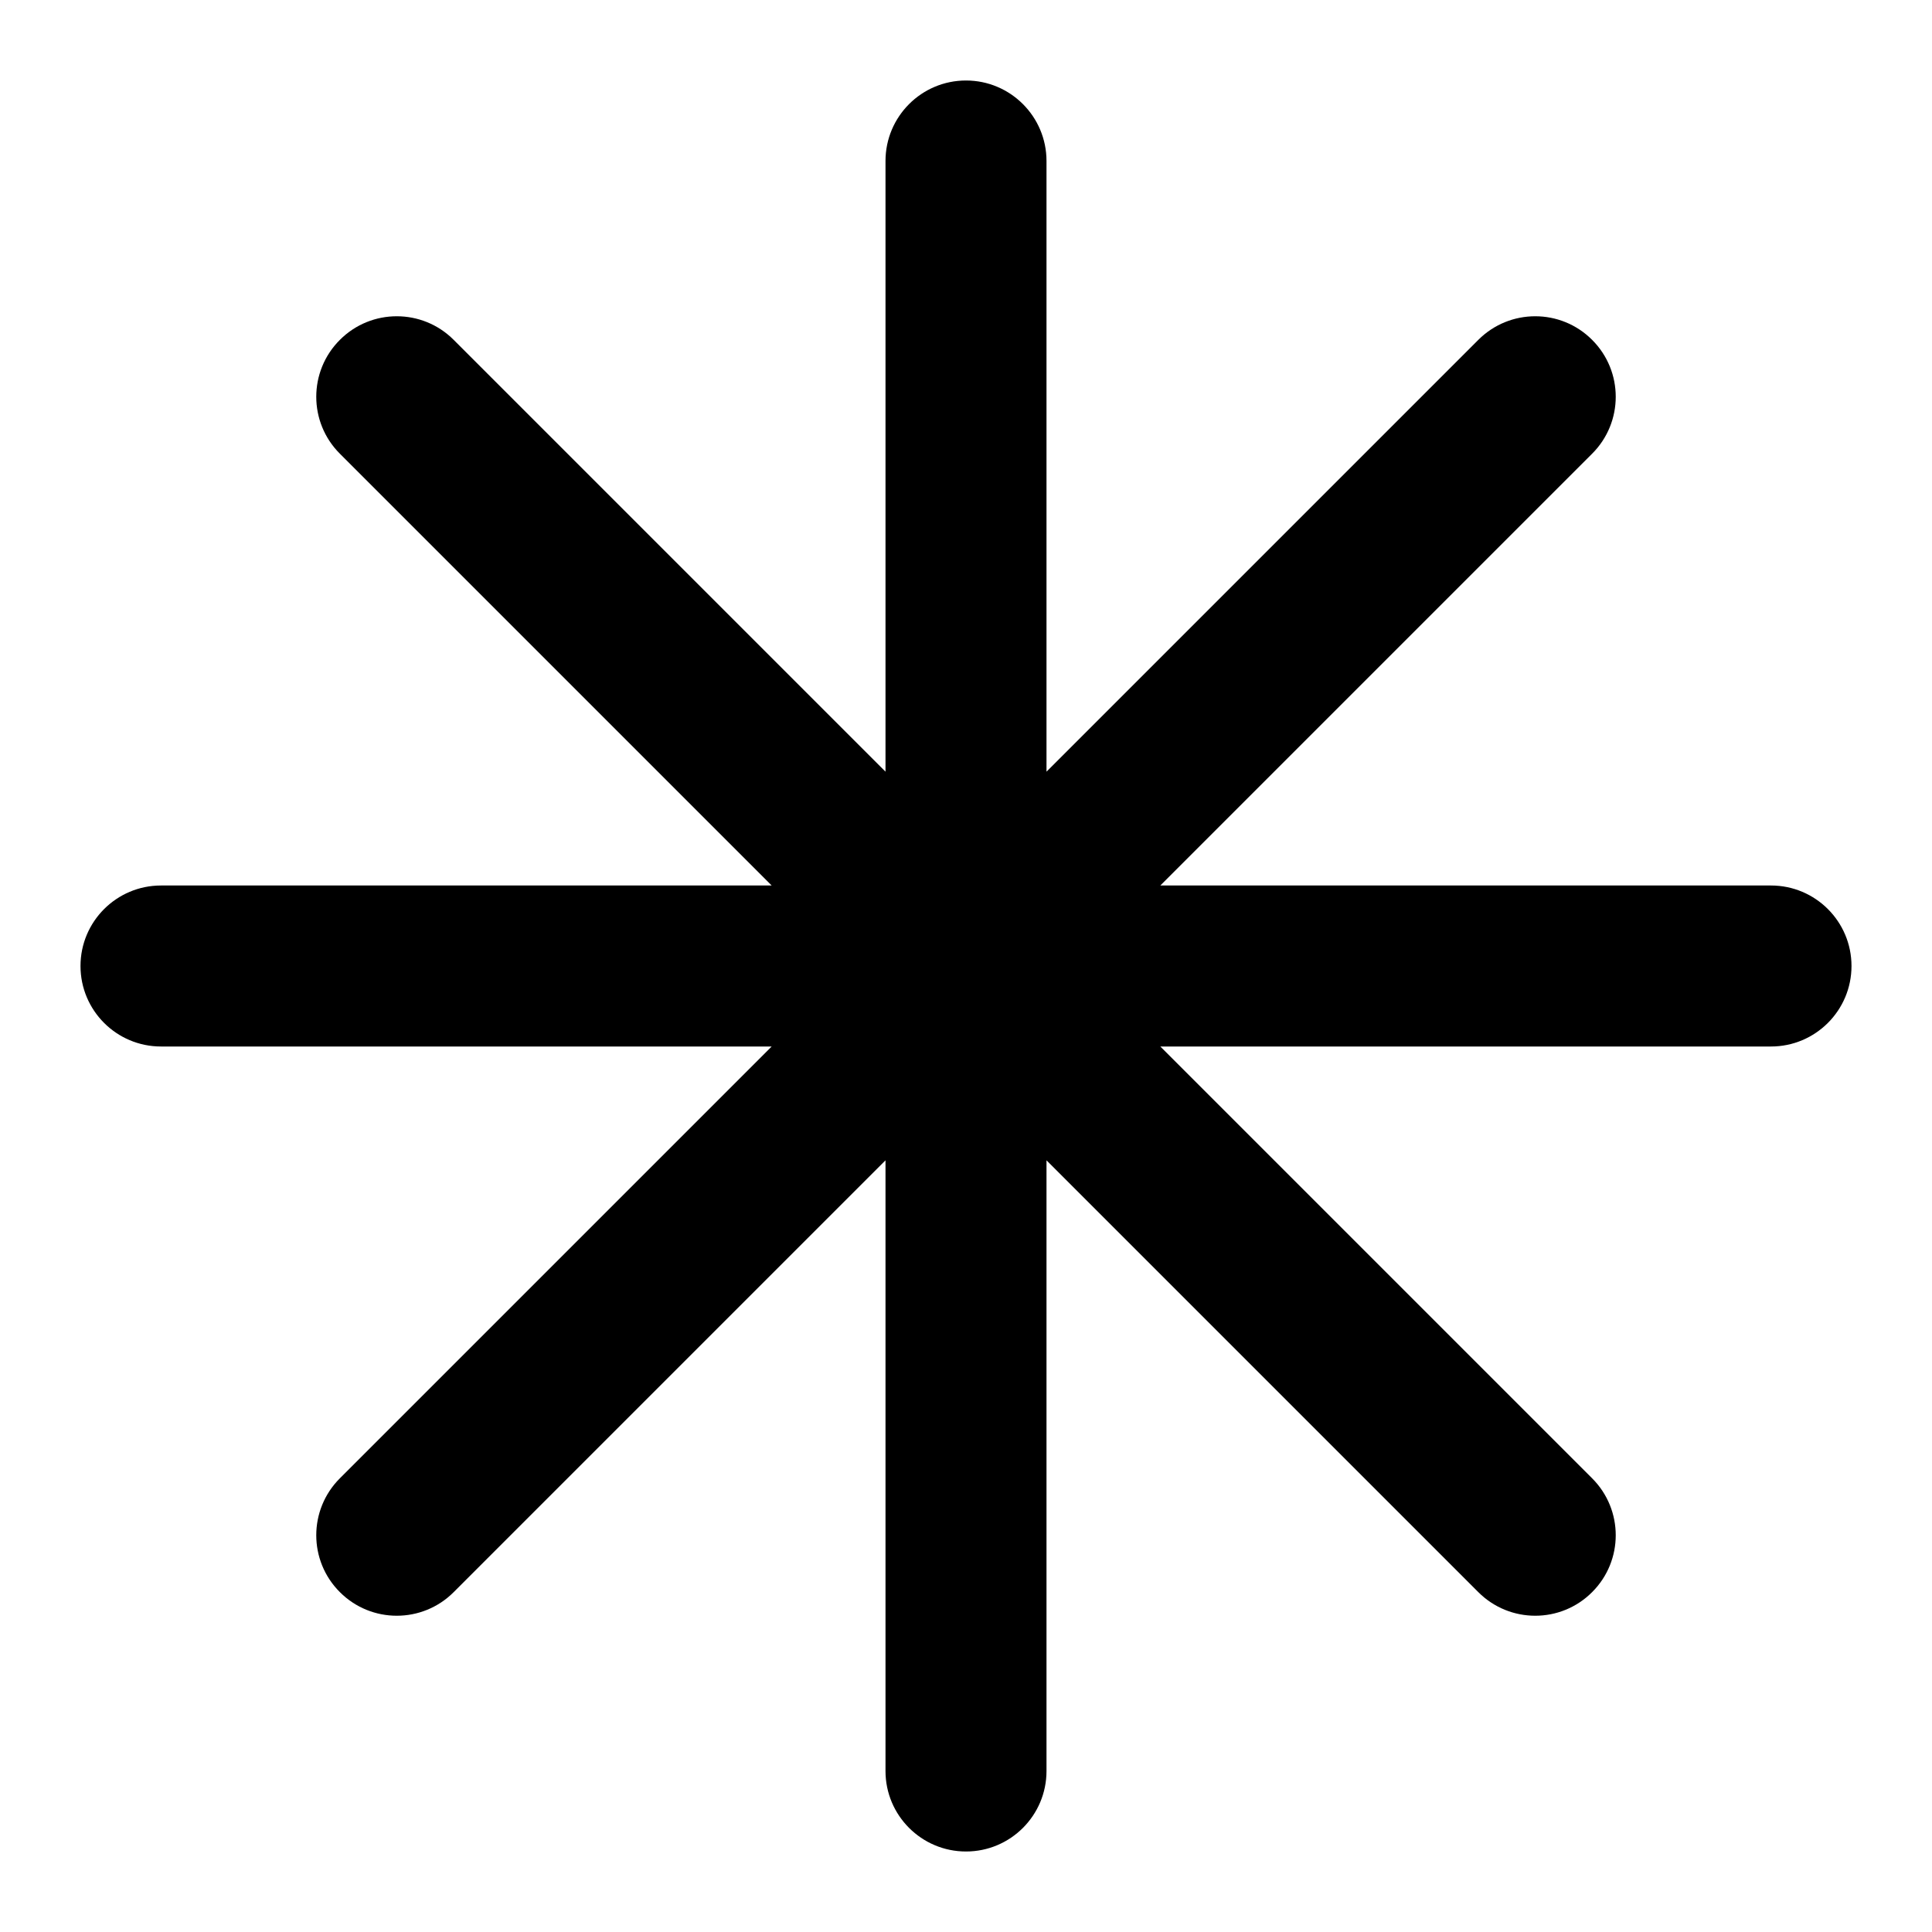<svg width="24" height="24" viewBox="0 0 24 24" fill="none" xmlns="http://www.w3.org/2000/svg">
<path d="M13 2C13 1.448 12.552 1 12 1C11.448 1 11 1.448 11 2V9.586L5.636 4.222C5.246 3.831 4.612 3.831 4.222 4.222C3.831 4.612 3.831 5.246 4.222 5.636L9.586 11H2C1.448 11 1 11.448 1 12C1 12.552 1.448 13 2 13H9.586L4.222 18.364C3.831 18.755 3.831 19.388 4.222 19.778C4.612 20.169 5.246 20.169 5.636 19.778L11 14.414V22C11 22.552 11.448 23 12 23C12.552 23 13 22.552 13 22V14.414L18.364 19.778C18.755 20.169 19.388 20.169 19.778 19.778C20.169 19.388 20.169 18.755 19.778 18.364L14.414 13H22C22.552 13 23 12.552 23 12C23 11.448 22.552 11 22 11H14.414L19.778 5.636C20.169 5.246 20.169 4.612 19.778 4.222C19.388 3.831 18.755 3.831 18.364 4.222L13 9.586V2Z" fill="black"/>
</svg>
